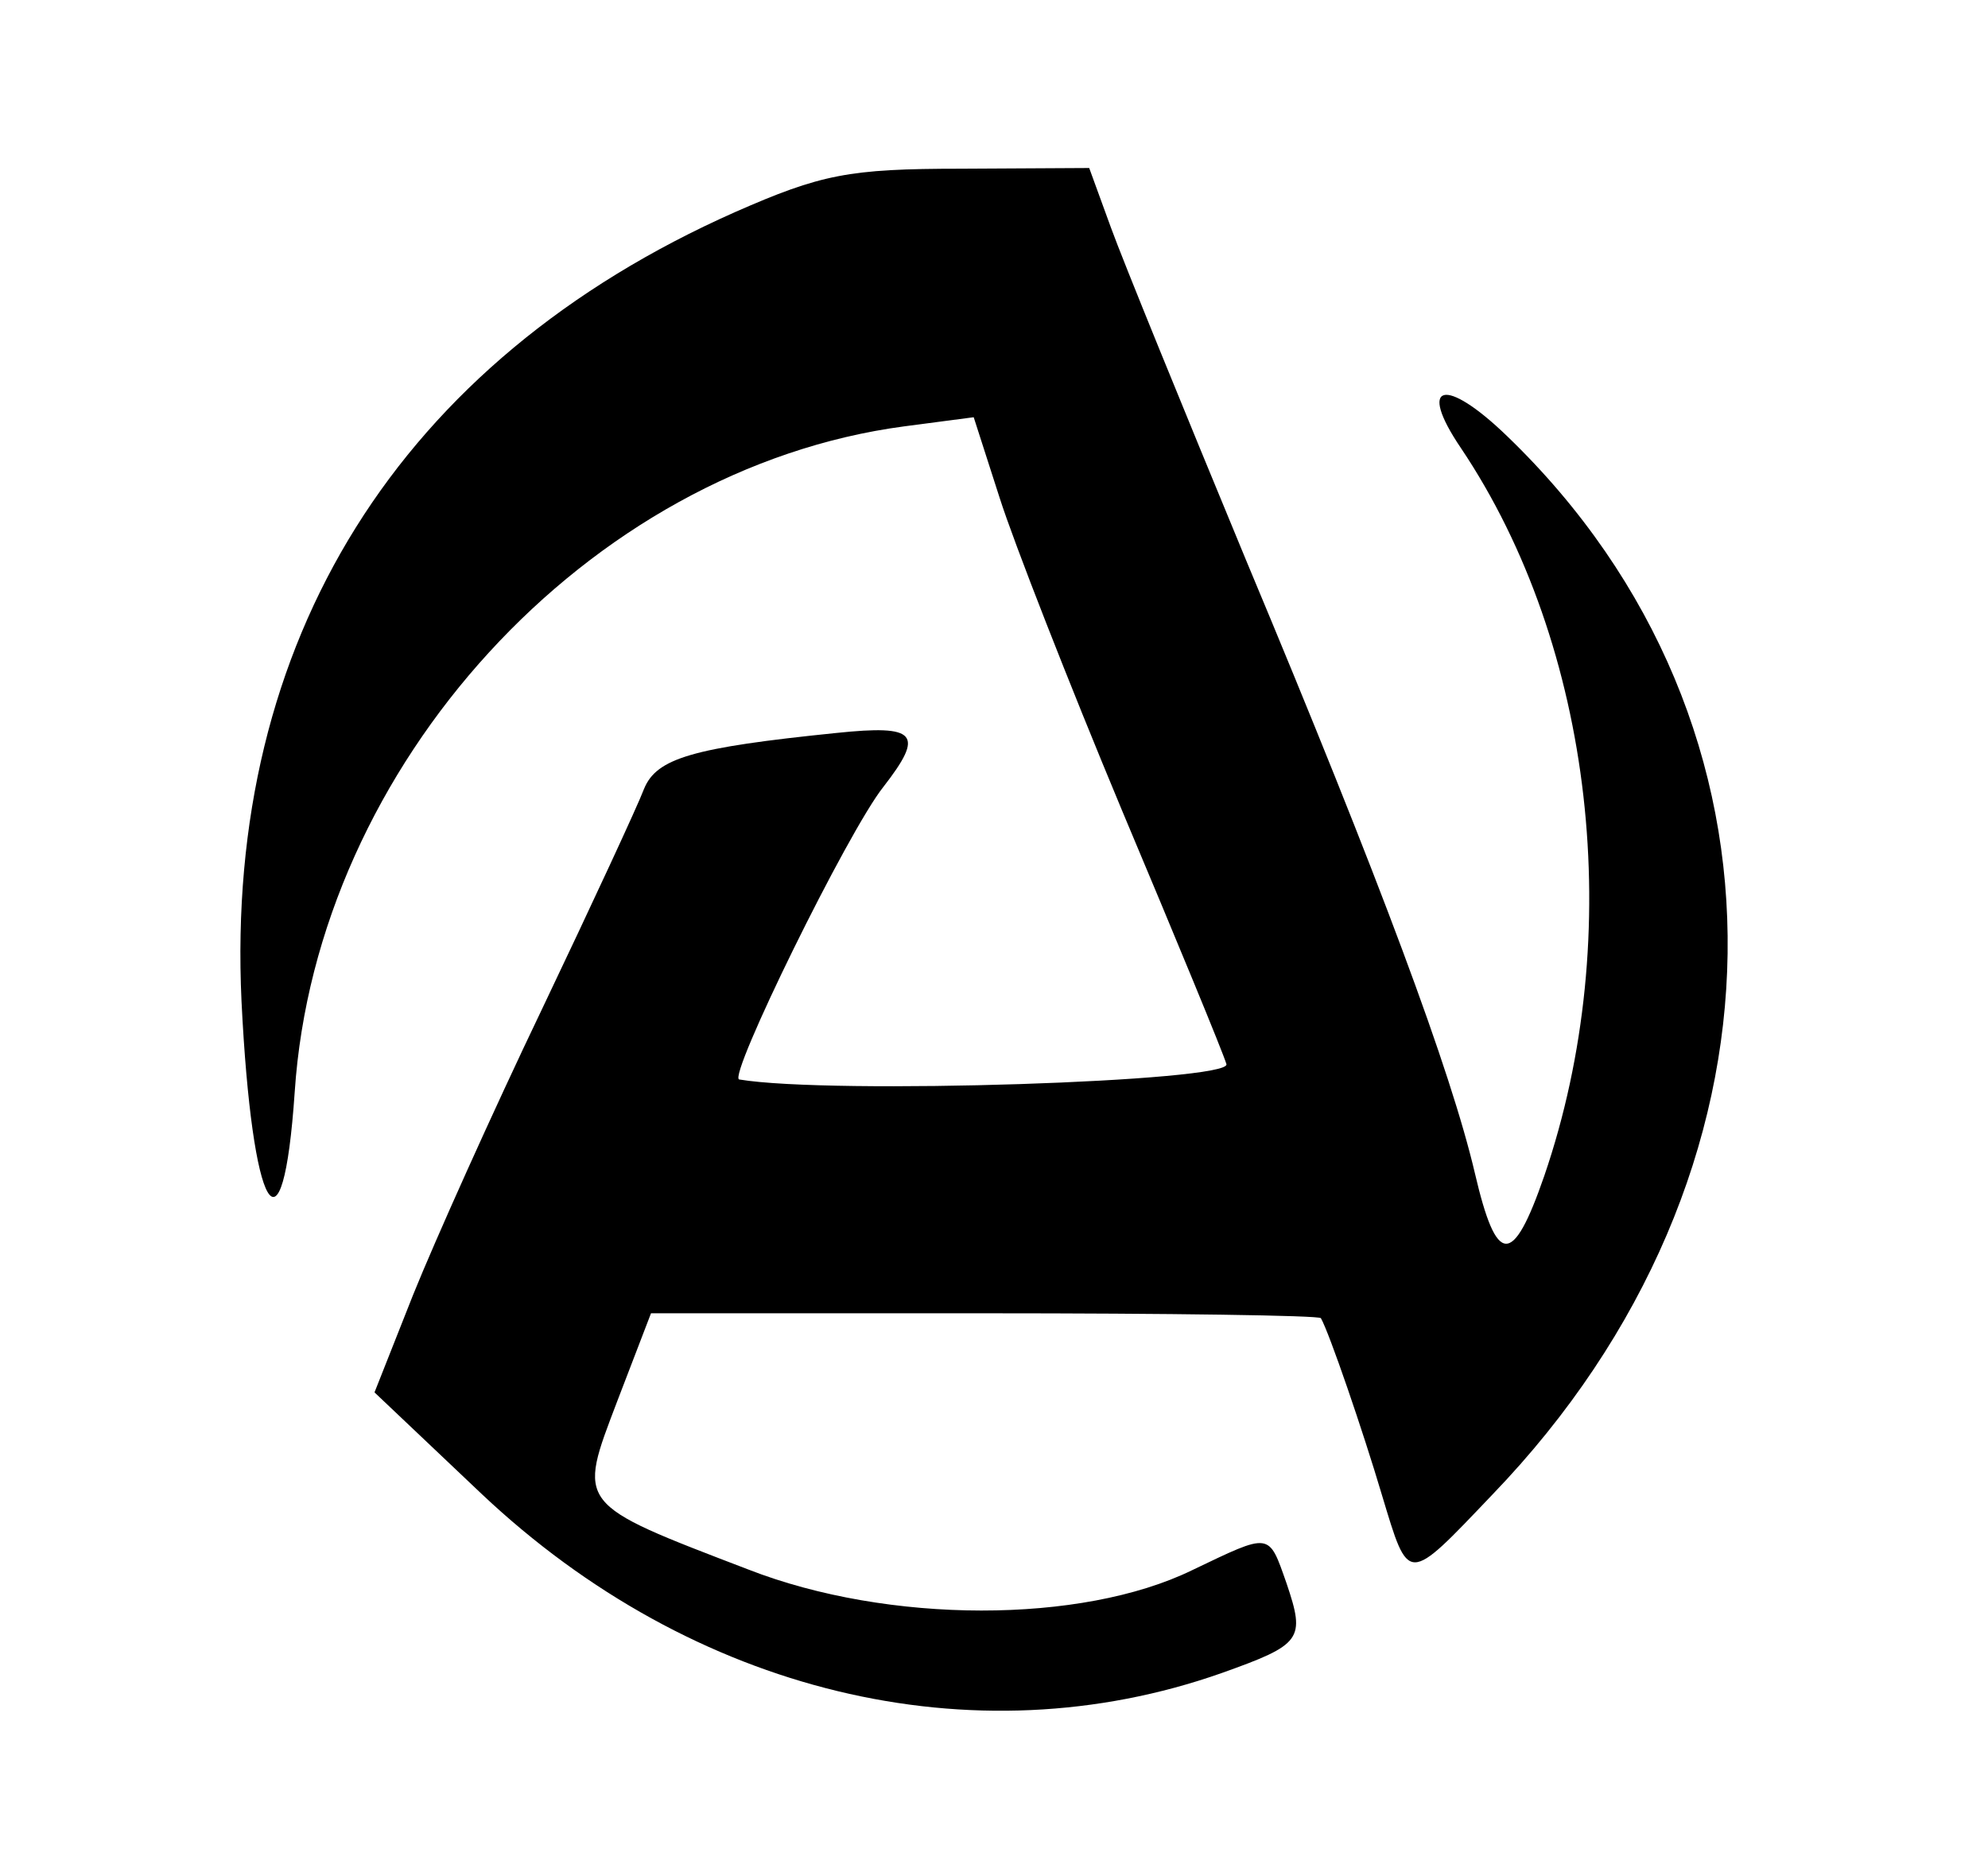 <?xml version="1.0" standalone="no"?>
<!DOCTYPE svg PUBLIC "-//W3C//DTD SVG 20010904//EN"
 "http://www.w3.org/TR/2001/REC-SVG-20010904/DTD/svg10.dtd">
<svg version="1.0" xmlns="http://www.w3.org/2000/svg"
 width="142pt" height="134pt" viewBox="0 0 142 134"
 preserveAspectRatio="xMidYMid meet">
<g transform="translate(0,134) scale(0.05,-0.05)"
fill="#000000" stroke="none">
<path d="M1050 2377 c-480 -213 -729 -612 -705 -1127 15 -304 59 -380 76 -130
31 467 419 891 871 951 l99 13 37 -115 c20 -63 99 -265 175 -447 77 -183 144
-345 149 -362 9 -25 -565 -44 -696 -22 -17 3 155 354 206 418 59 76 48 89 -67
77 -206 -21 -257 -36 -275 -80 -9 -24 -74 -164 -145 -313 -71 -148 -154 -333
-185 -410 l-55 -139 153 -145 c302 -285 702 -381 1057 -256 115 41 120 48 93
128 -26 74 -22 73 -135 19 -158 -77 -434 -77 -634 1 -248 95 -244 91 -187 241
l48 125 477 0 c262 0 478 -3 480 -7 12 -21 60 -161 87 -252 39 -129 35 -129
158 0 440 457 449 1100 21 1512 -89 86 -129 76 -66 -17 190 -283 237 -696 119
-1040 -45 -130 -68 -129 -99 4 -34 145 -134 415 -327 876 -89 215 -176 428
-193 475 l-31 85 -183 -1 c-161 0 -200 -8 -323 -62z"/>
</g>
</svg>
